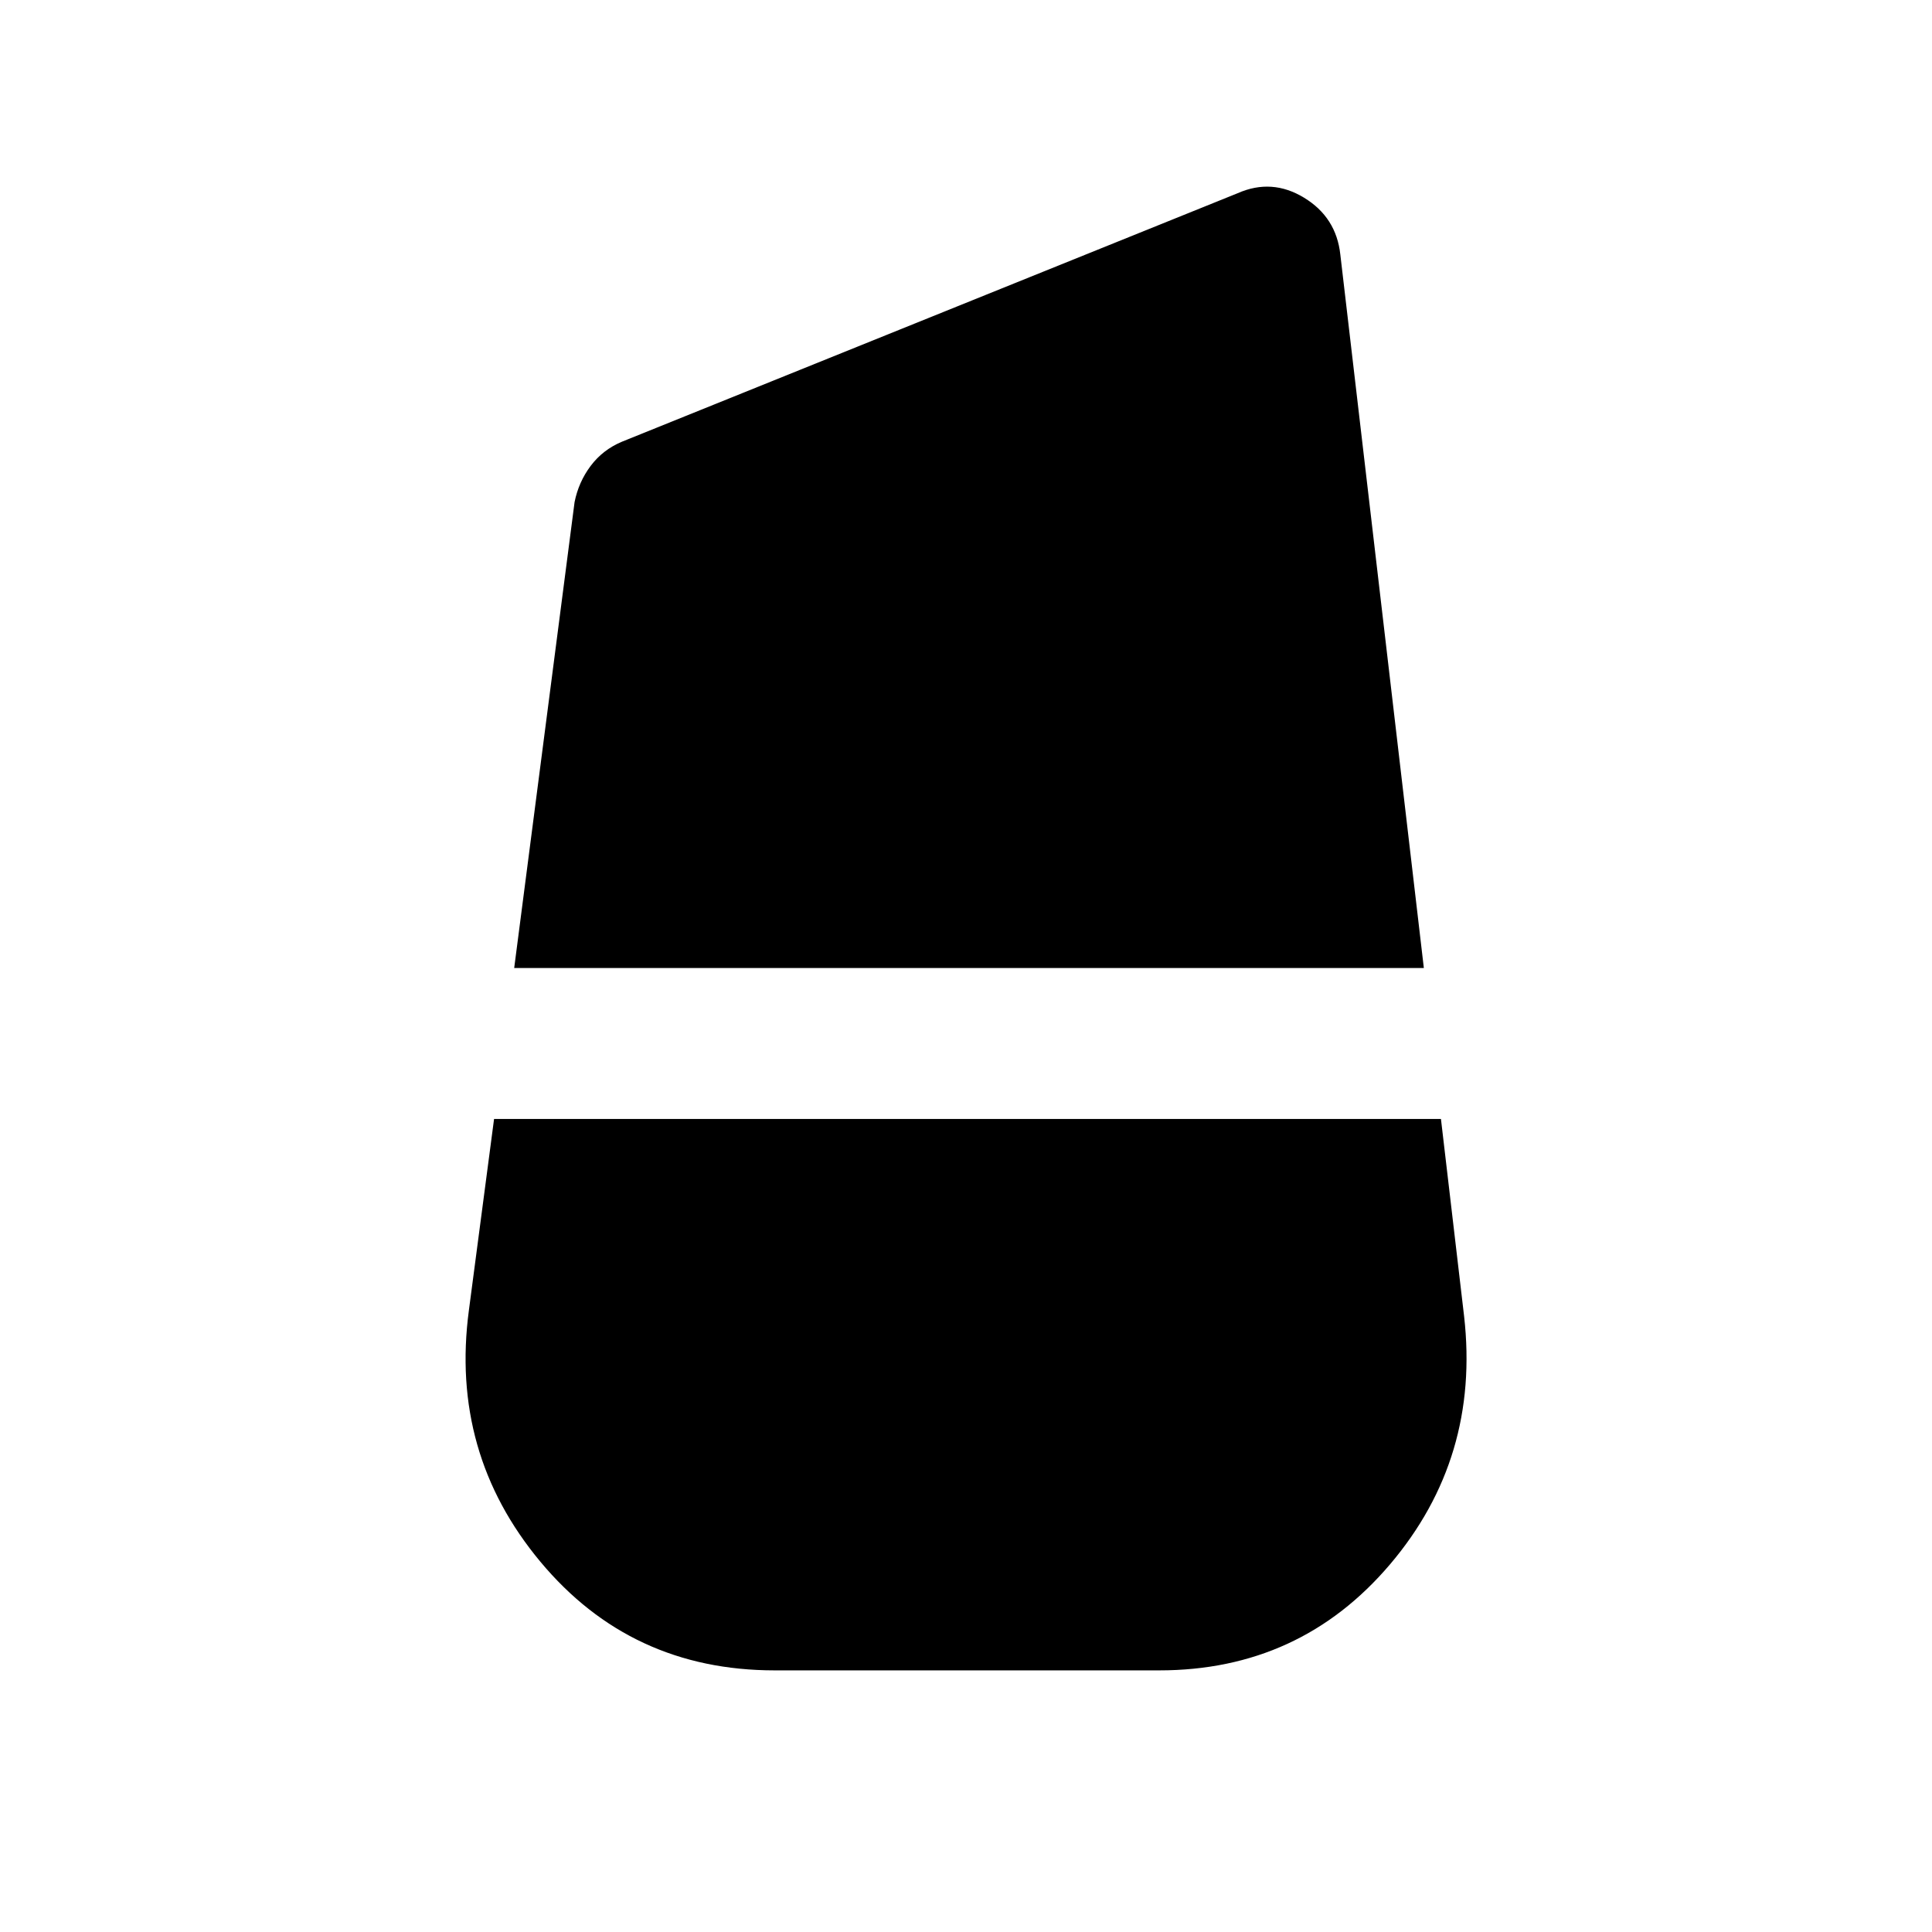 <svg xmlns="http://www.w3.org/2000/svg" height="24" viewBox="0 -960 960 960" width="24"><path d="m255.5-479 30-231.5q2-10 8-18t15.5-12L615-864q17-7.5 33 2.25t18 28.25L707.5-479h-452ZM385-130q-71.5 0-116.5-54T233-309l12.5-95H716l11.5 98q8 70.5-36.75 123.25T576-130H385Z"/></svg>